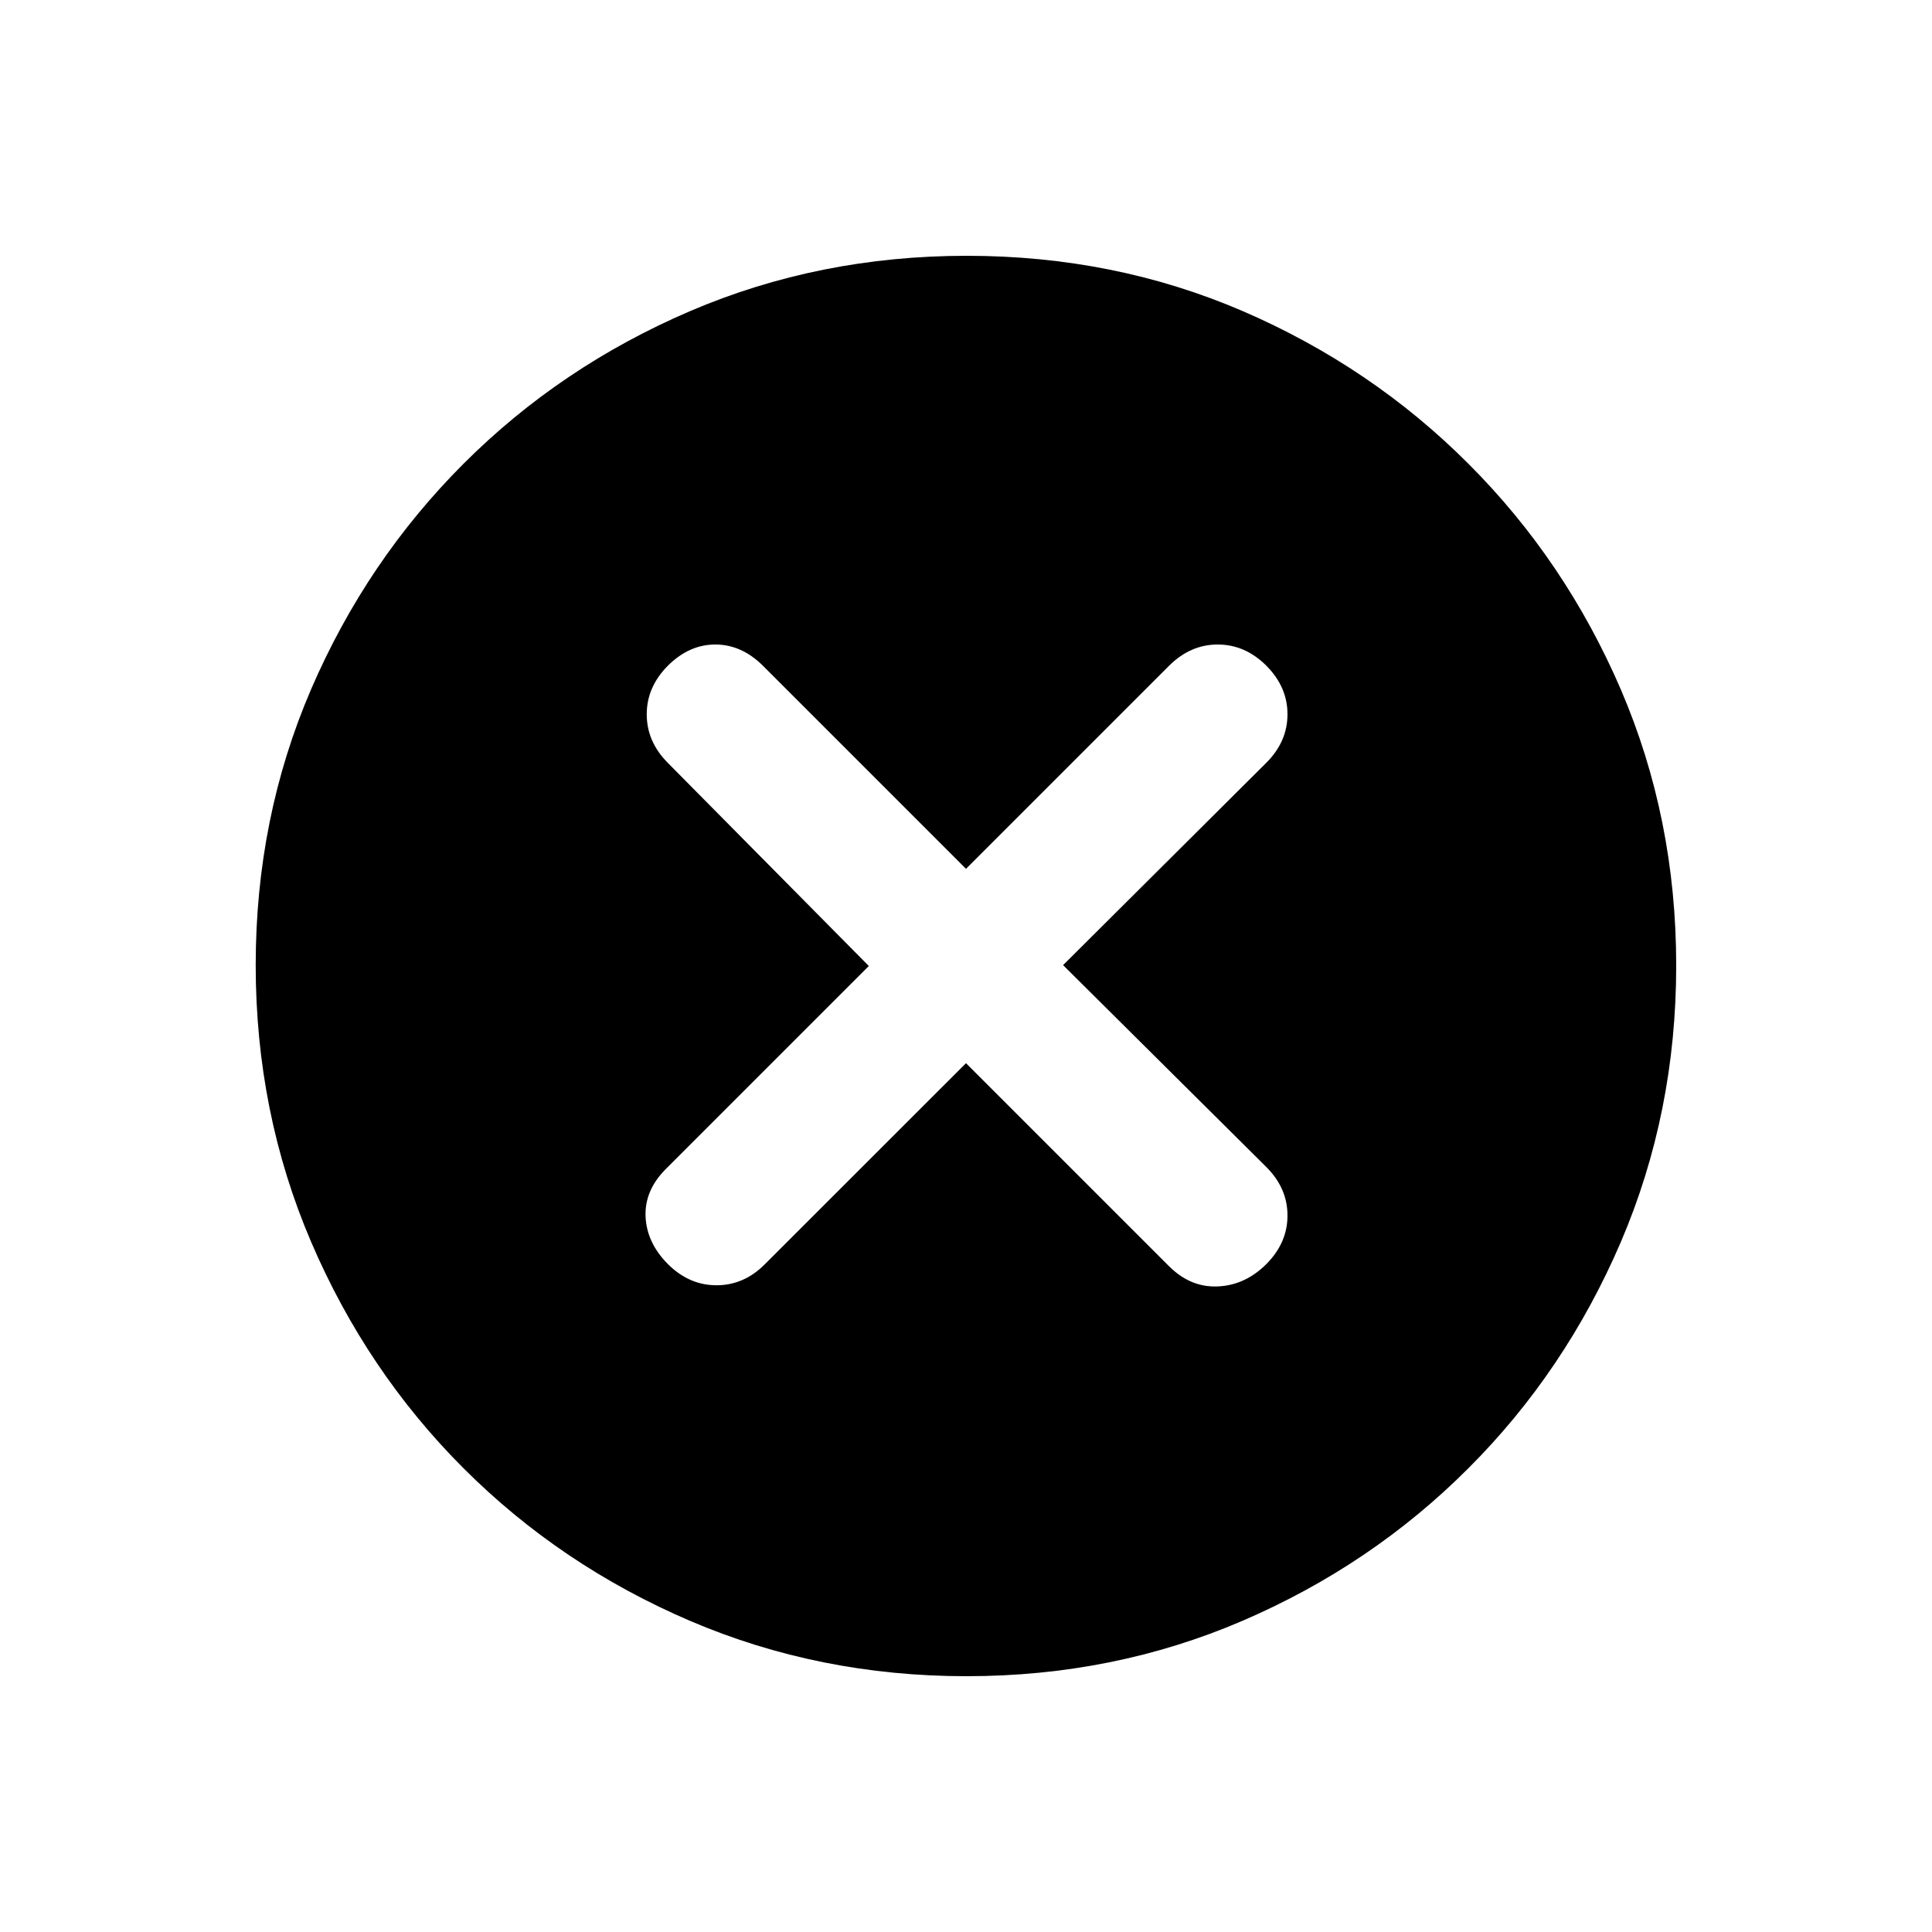 <svg width="20" height="20" viewBox="0 0 20 20" fill="none" xmlns="http://www.w3.org/2000/svg">
<mask id="mask0_4_1874" style="mask-type:alpha" maskUnits="userSpaceOnUse" x="1" y="1" width="18" height="18">
<rect x="1" y="1" width="18" height="18" fill="currentColor"/>
</mask>
<g mask="url(#mask0_4_1874)">
<path d="M10 11.006L12.103 13.109C12.25 13.255 12.417 13.325 12.606 13.317C12.795 13.309 12.962 13.232 13.109 13.086C13.255 12.939 13.328 12.772 13.328 12.583C13.328 12.394 13.255 12.227 13.109 12.081L11.005 9.991L13.109 7.896C13.255 7.75 13.328 7.583 13.328 7.394C13.328 7.205 13.255 7.038 13.109 6.891C12.962 6.745 12.795 6.672 12.606 6.672C12.417 6.672 12.25 6.745 12.103 6.891L10 8.994L7.897 6.891C7.75 6.745 7.586 6.672 7.405 6.672C7.224 6.672 7.061 6.745 6.914 6.891C6.768 7.038 6.695 7.205 6.695 7.394C6.695 7.583 6.767 7.75 6.913 7.897L8.994 10L6.891 12.103C6.745 12.25 6.675 12.414 6.683 12.595C6.691 12.775 6.768 12.939 6.914 13.086C7.061 13.232 7.228 13.305 7.417 13.305C7.606 13.305 7.773 13.233 7.918 13.087L10 11.006ZM10.005 17.352C8.99 17.352 8.036 17.161 7.143 16.779C6.25 16.396 5.469 15.87 4.799 15.2C4.13 14.531 3.604 13.75 3.221 12.857C2.839 11.965 2.647 11.01 2.647 9.991C2.647 8.973 2.839 8.021 3.221 7.134C3.604 6.247 4.13 5.469 4.799 4.8C5.469 4.13 6.25 3.604 7.143 3.221C8.035 2.839 8.99 2.648 10.008 2.648C11.027 2.648 11.979 2.839 12.866 3.221C13.752 3.604 14.531 4.13 15.2 4.8C15.87 5.469 16.396 6.249 16.779 7.138C17.161 8.028 17.352 8.98 17.352 9.995C17.352 11.01 17.161 11.964 16.779 12.857C16.396 13.749 15.87 14.531 15.2 15.2C14.531 15.87 13.751 16.396 12.861 16.779C11.972 17.161 11.02 17.352 10.005 17.352Z" fill="currentColor"/>
</g>
</svg>
